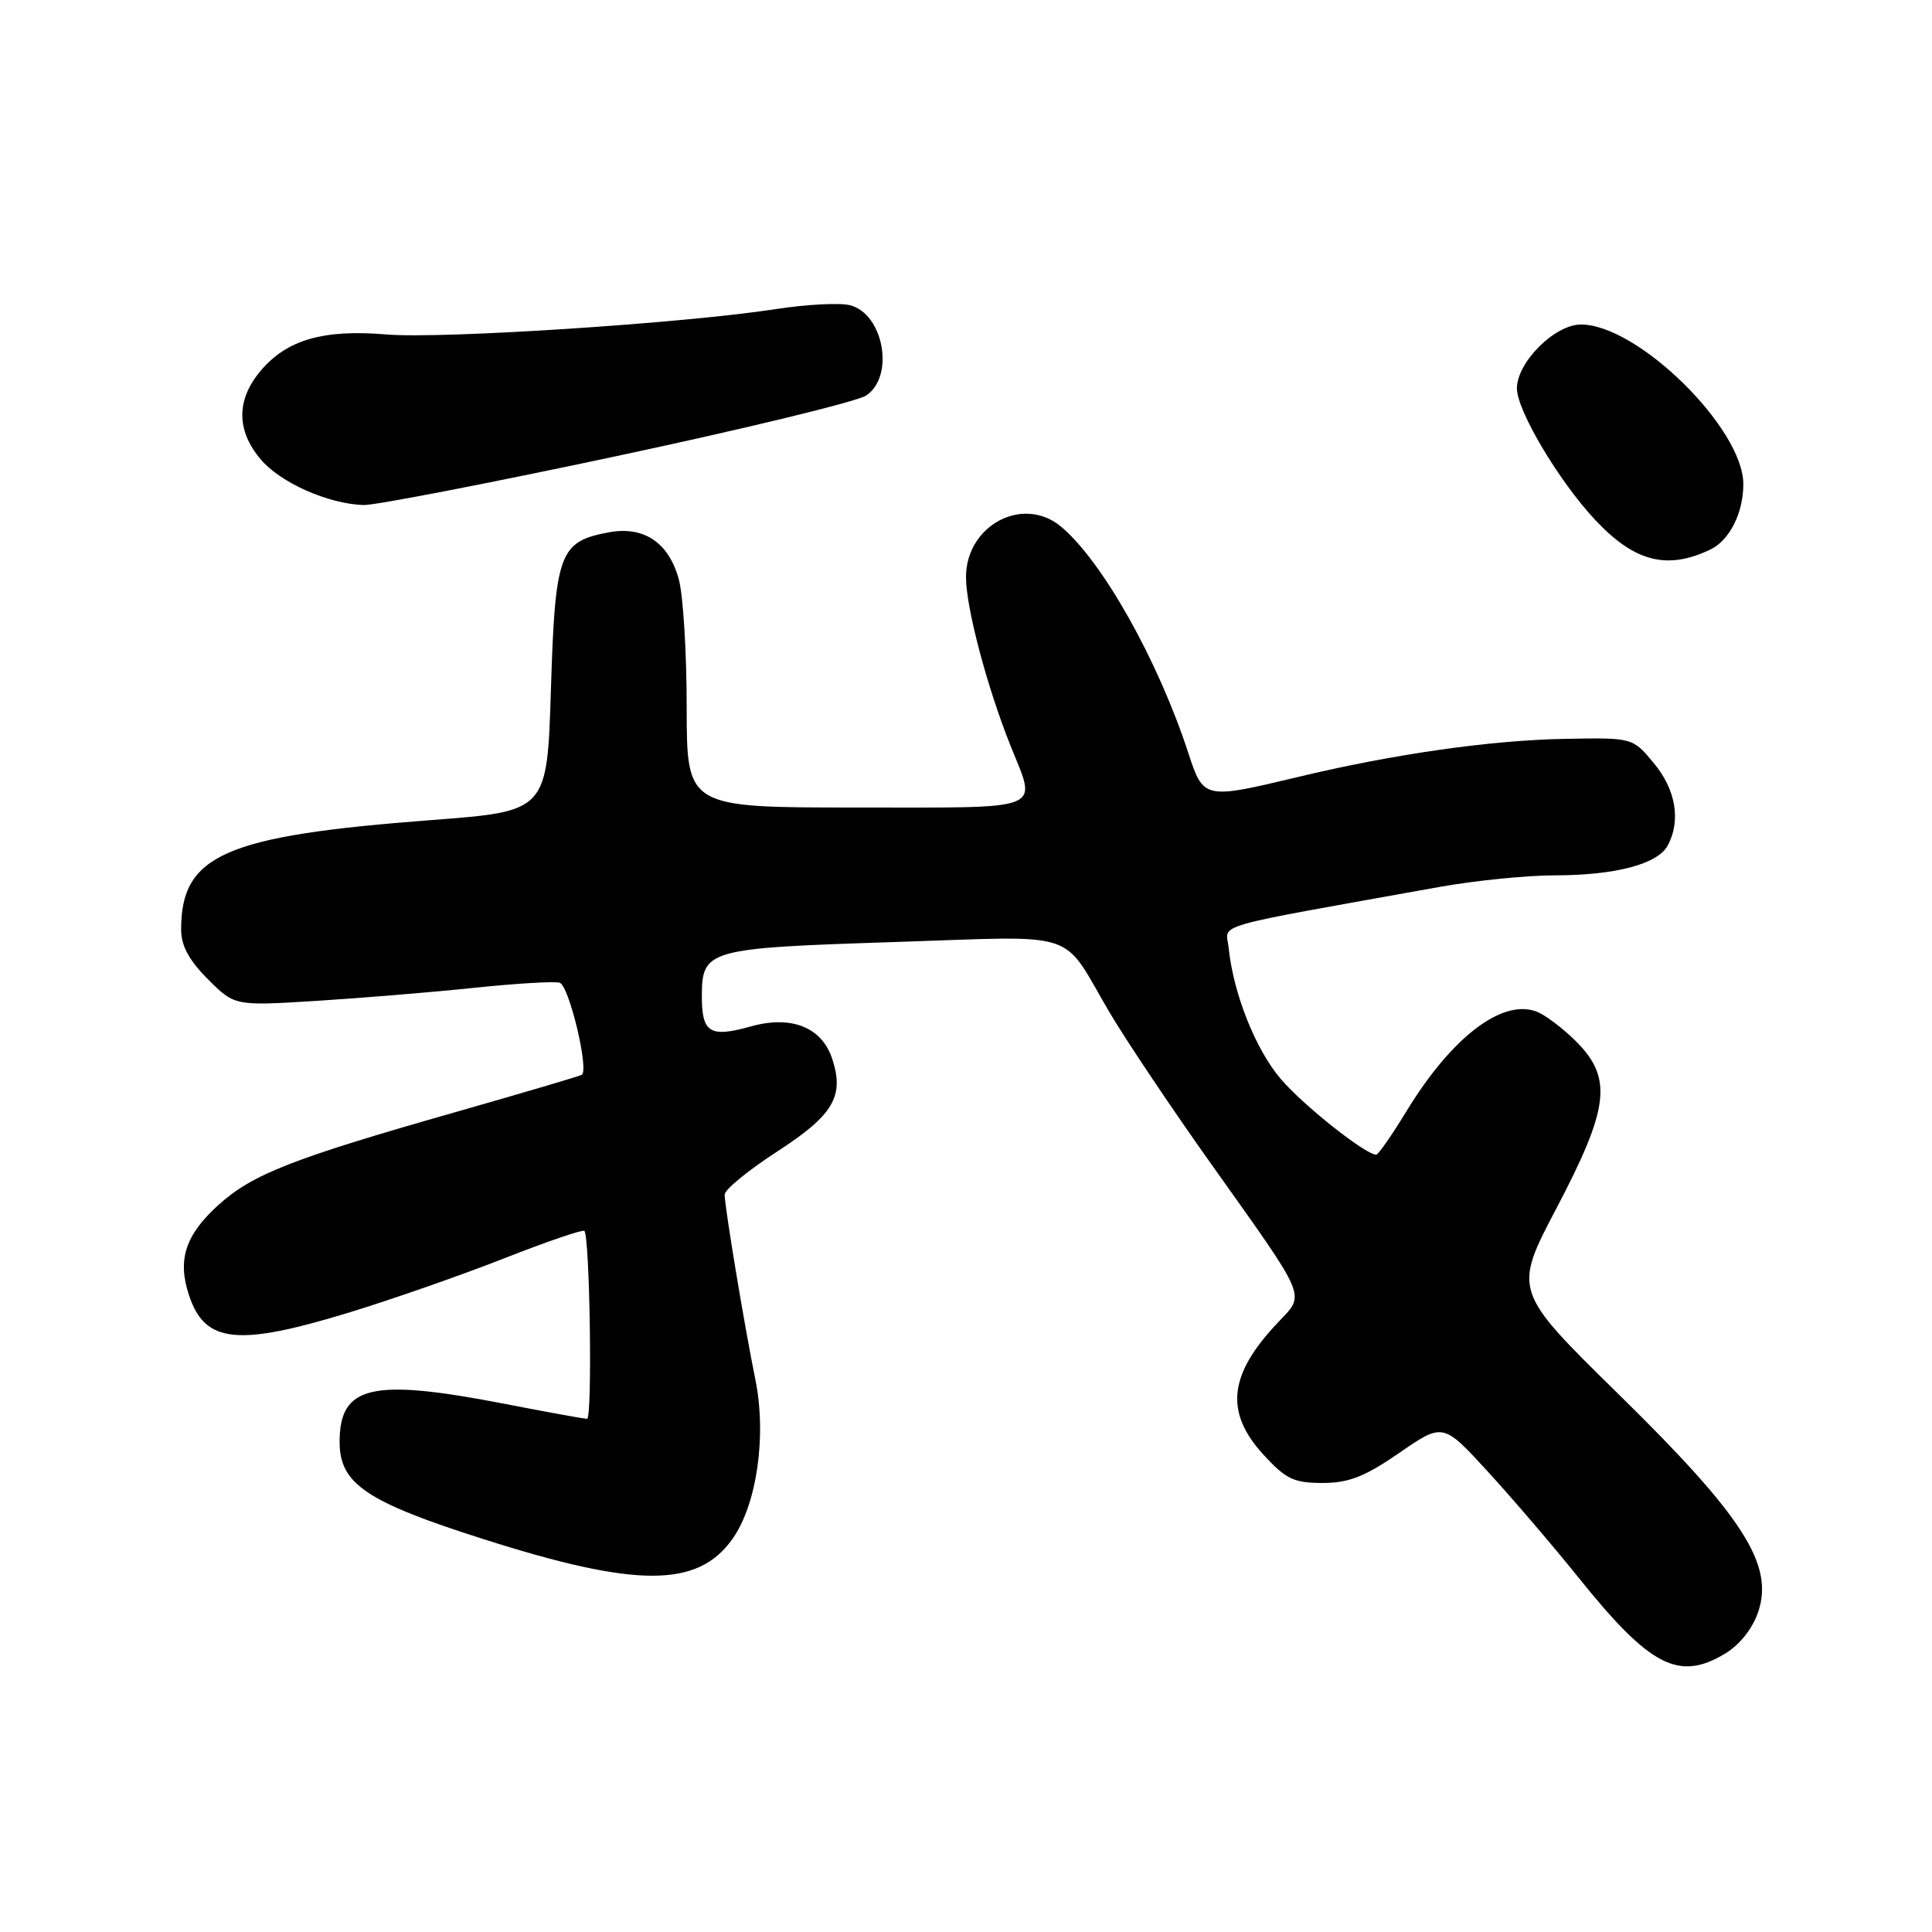 <?xml version="1.0" encoding="UTF-8" standalone="no"?>
<!DOCTYPE svg PUBLIC "-//W3C//DTD SVG 1.1//EN" "http://www.w3.org/Graphics/SVG/1.1/DTD/svg11.dtd" >
<svg xmlns="http://www.w3.org/2000/svg" xmlns:xlink="http://www.w3.org/1999/xlink" version="1.1" viewBox="0 0 256 256">
 <g >
 <path fill="currentColor"
d=" M 228.65 219.07 C 230.57 217.90 232.26 215.74 232.99 213.53 C 235.05 207.28 230.96 200.92 214.50 184.77 C 200.50 171.03 200.50 171.03 206.25 160.08 C 213.25 146.75 213.70 142.86 208.83 137.98 C 207.08 136.24 204.72 134.46 203.58 134.03 C 199.01 132.33 192.32 137.47 186.36 147.25 C 184.43 150.41 182.63 153.00 182.36 153.00 C 180.93 153.00 172.73 146.50 169.72 142.98 C 166.37 139.07 163.41 131.63 162.80 125.56 C 162.47 122.30 159.68 123.10 190.88 117.50 C 195.49 116.68 202.24 116.00 205.88 115.99 C 214.05 115.99 219.66 114.51 220.99 112.02 C 222.75 108.73 222.06 104.63 219.14 101.12 C 216.34 97.74 216.34 97.74 207.42 97.90 C 197.51 98.08 184.68 99.91 171.92 102.97 C 159.55 105.93 159.46 105.91 157.45 99.75 C 153.42 87.43 146.05 74.33 140.58 69.77 C 135.55 65.59 128.00 69.61 128.00 76.47 C 128.00 80.49 130.75 90.92 133.89 98.79 C 137.41 107.60 138.89 107.00 113.50 107.00 C 91.00 107.00 91.00 107.00 90.99 93.75 C 90.99 86.46 90.52 78.81 89.94 76.74 C 88.59 71.86 85.30 69.67 80.65 70.54 C 74.11 71.76 73.56 73.27 73.00 91.35 C 72.50 107.50 72.50 107.50 57.20 108.66 C 29.77 110.74 24.00 113.27 24.00 123.17 C 24.00 125.31 25.04 127.24 27.54 129.74 C 31.09 133.29 31.09 133.29 41.79 132.63 C 47.68 132.26 57.11 131.49 62.74 130.90 C 68.37 130.31 73.51 130.00 74.17 130.22 C 75.42 130.64 78.09 141.85 77.08 142.42 C 76.76 142.61 69.21 144.83 60.29 147.38 C 38.77 153.51 33.46 155.59 28.97 159.64 C 24.56 163.63 23.48 166.90 25.04 171.61 C 27.14 177.99 31.43 178.45 46.34 173.89 C 51.93 172.18 61.12 168.97 66.77 166.75 C 72.42 164.53 77.22 162.89 77.43 163.10 C 78.16 163.84 78.51 188.00 77.79 188.00 C 77.39 188.00 72.44 187.10 66.79 186.00 C 49.24 182.60 45.00 183.58 45.00 191.07 C 45.00 196.62 48.53 199.00 64.12 203.96 C 84.37 210.41 92.44 210.40 97.04 203.94 C 100.29 199.37 101.61 190.24 100.08 182.75 C 98.63 175.60 96.05 160.09 96.02 158.30 C 96.01 157.64 99.14 155.07 102.97 152.59 C 110.43 147.76 111.91 145.26 110.27 140.29 C 108.89 136.11 104.85 134.50 99.48 136.01 C 94.08 137.52 93.00 136.86 93.00 132.06 C 93.00 125.82 93.67 125.63 118.38 124.83 C 143.56 124.02 140.46 123.00 147.04 134.18 C 149.21 137.85 155.24 146.85 160.45 154.18 C 173.47 172.50 172.99 171.36 169.30 175.27 C 162.79 182.15 162.26 187.13 167.42 192.76 C 170.38 195.99 171.44 196.50 175.24 196.50 C 178.72 196.50 180.82 195.68 185.42 192.51 C 191.21 188.52 191.21 188.52 197.16 195.01 C 200.43 198.58 205.82 204.88 209.13 209.00 C 218.66 220.87 222.47 222.84 228.65 219.07 Z  M 226.64 72.81 C 229.18 71.59 231.00 67.97 231.00 64.15 C 231.00 56.76 217.01 43.00 209.49 43.00 C 206.01 43.00 201.00 48.00 201.00 51.47 C 201.00 54.40 206.54 63.72 211.35 68.87 C 216.57 74.45 220.89 75.57 226.64 72.81 Z  M 81.69 60.44 C 98.64 56.83 113.51 53.22 114.75 52.42 C 118.59 49.92 117.10 41.56 112.61 40.44 C 111.26 40.10 106.90 40.33 102.92 40.94 C 90.78 42.83 58.56 44.93 51.23 44.32 C 42.85 43.61 38.01 45.01 34.53 49.14 C 31.30 52.98 31.30 57.02 34.53 60.85 C 37.14 63.96 43.50 66.78 48.19 66.92 C 49.67 66.96 64.75 64.05 81.69 60.44 Z "/>
</g>
</svg>